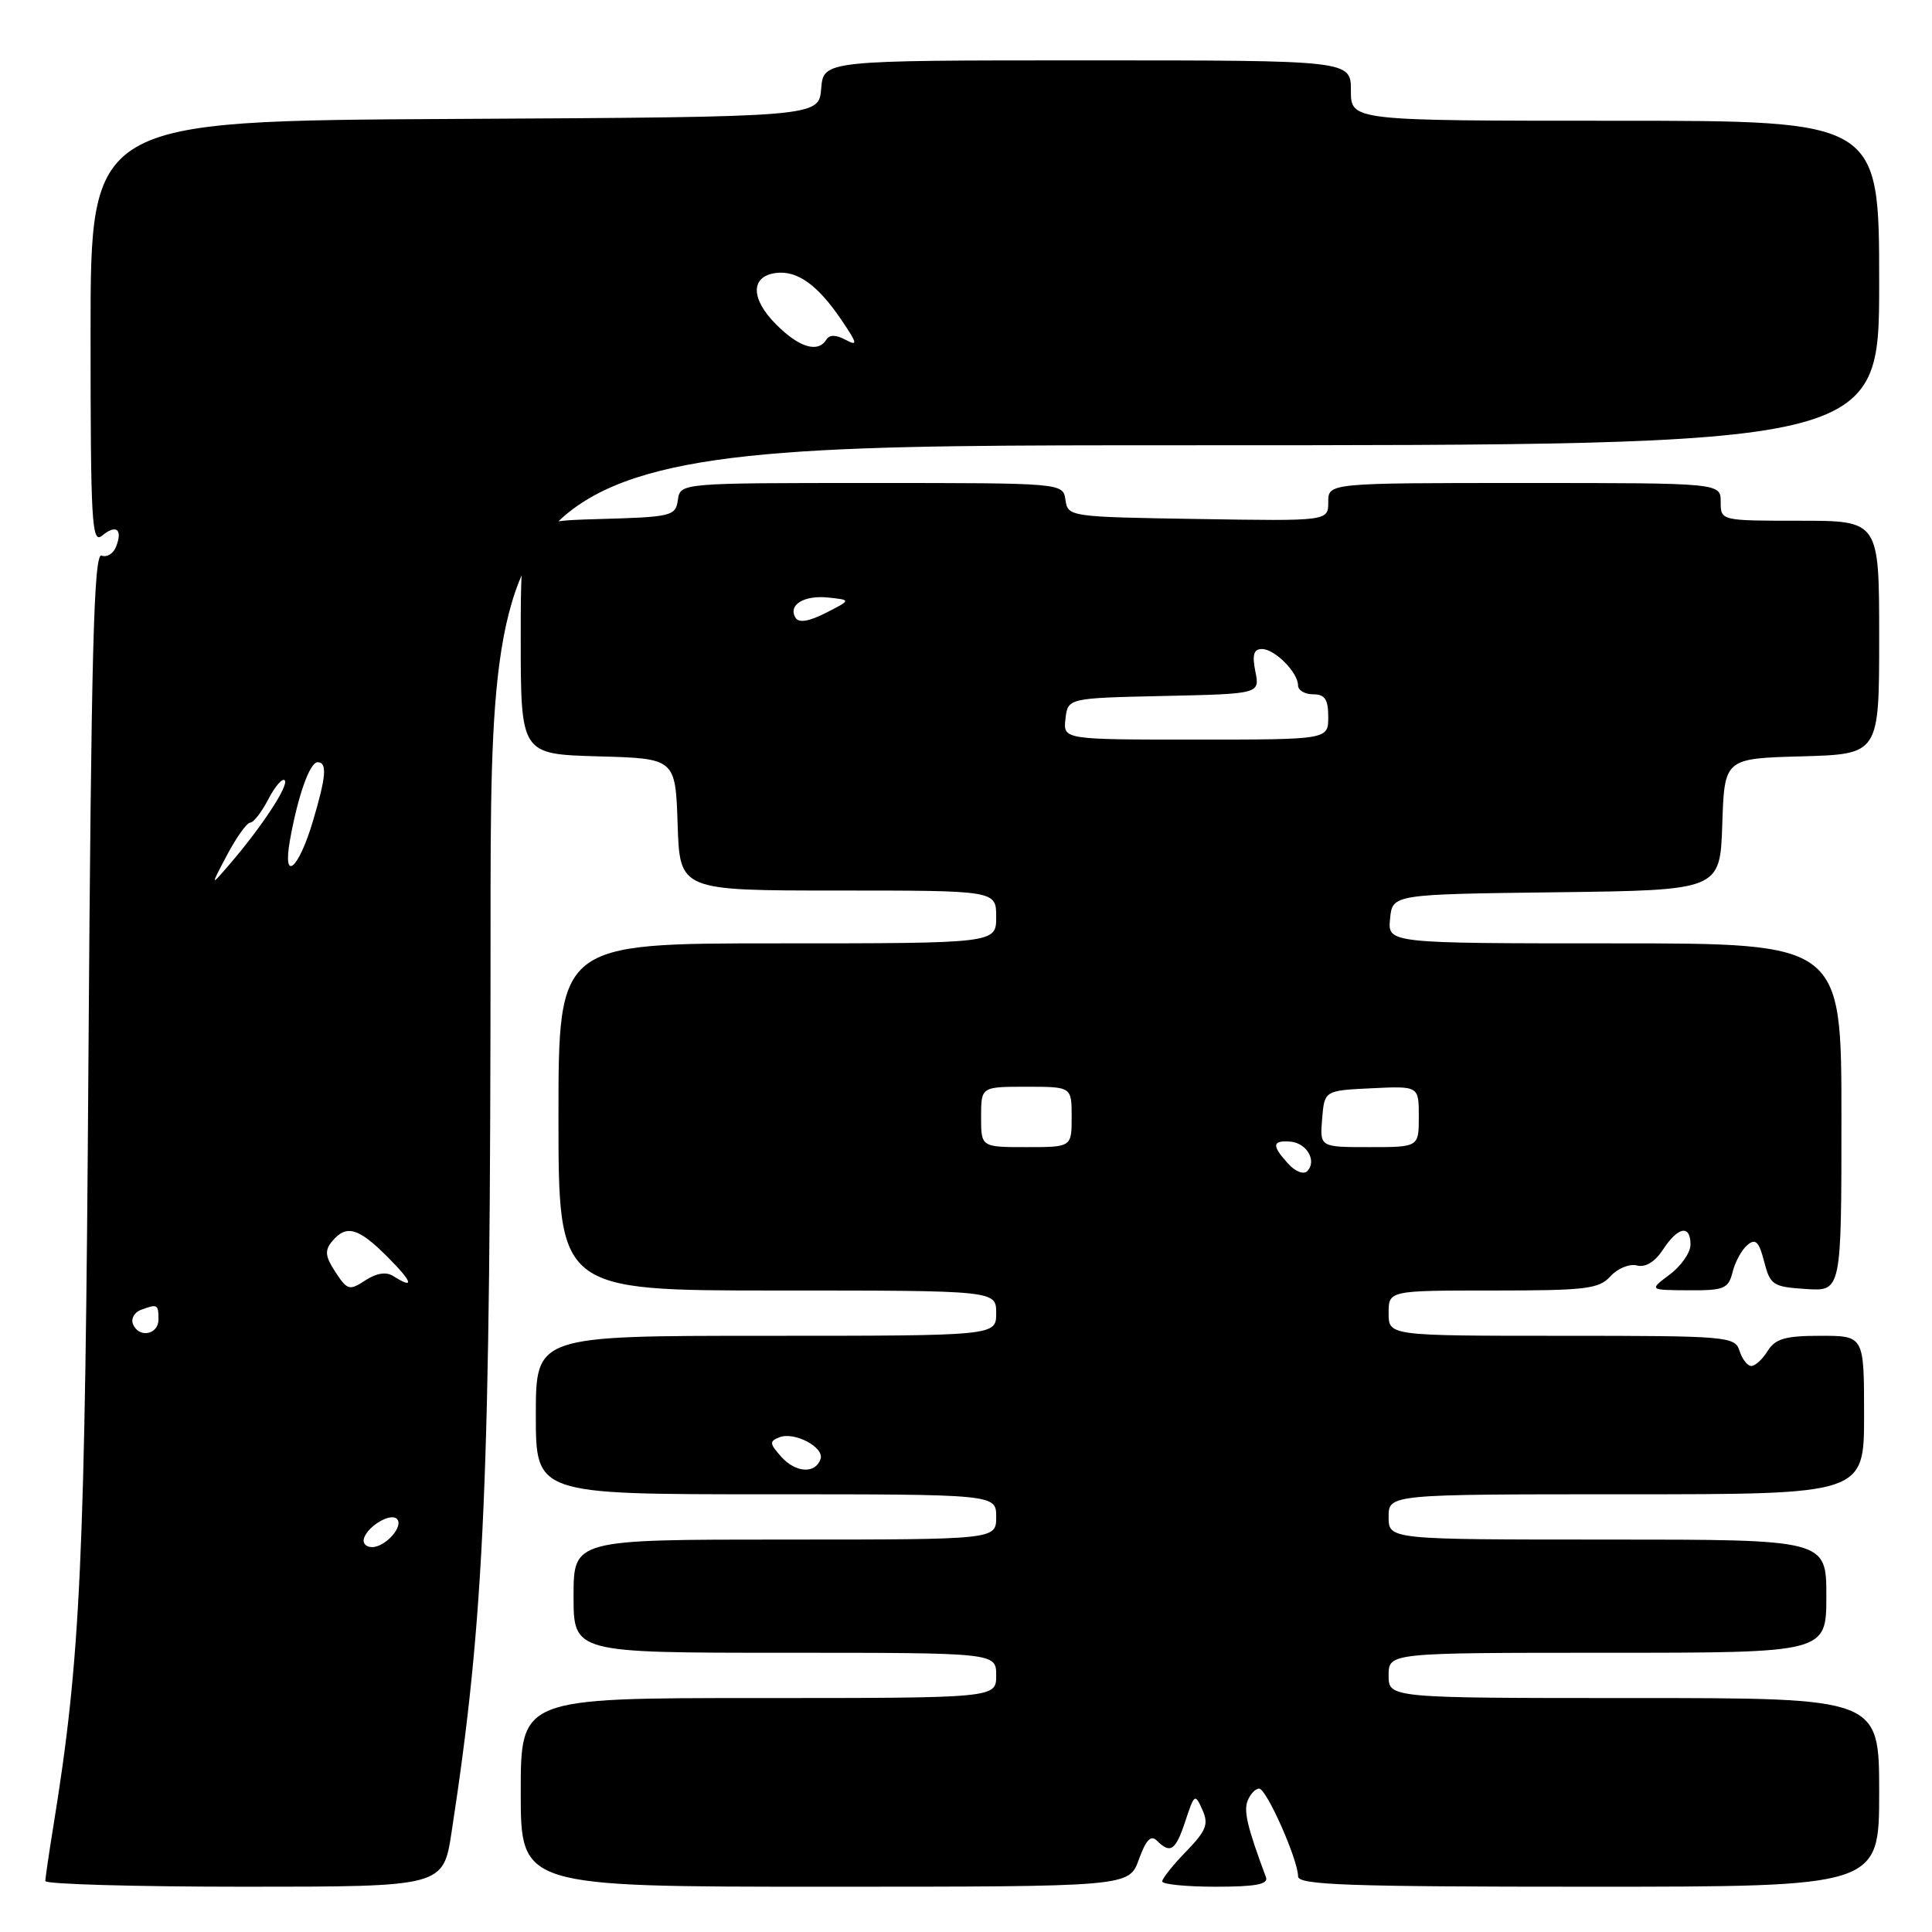 <?xml version="1.0" encoding="UTF-8" standalone="no"?>
<!DOCTYPE svg PUBLIC "-//W3C//DTD SVG 1.1//EN" "http://www.w3.org/Graphics/SVG/1.1/DTD/svg11.dtd" >
<svg xmlns="http://www.w3.org/2000/svg" xmlns:xlink="http://www.w3.org/1999/xlink" version="1.1" viewBox="0 0 256 256">
 <g >
 <path fill="currentColor"
d=" M 59.84 242.75 C 64.23 214.10 64.99 196.51 65.00 123.25 C 65.00 59.00 65.00 59.00 157.00 59.00 C 249.00 59.00 249.00 59.00 249.00 37.50 C 249.00 16.00 249.00 16.00 214.00 16.00 C 179.00 16.00 179.00 16.00 179.00 12.00 C 179.00 8.00 179.00 8.00 144.06 8.00 C 109.12 8.00 109.12 8.00 108.81 11.75 C 108.50 15.50 108.50 15.50 60.25 15.76 C 12.00 16.02 12.00 16.02 12.00 44.13 C 12.00 69.21 12.16 72.11 13.52 70.98 C 15.39 69.44 16.28 70.12 15.39 72.41 C 15.04 73.35 14.17 73.89 13.46 73.62 C 12.43 73.23 12.09 86.23 11.72 140.32 C 11.27 207.31 10.70 219.61 7.05 242.11 C 6.48 245.62 6.01 248.84 6.01 249.25 C 6.00 249.66 17.86 250.00 32.36 250.00 C 58.73 250.00 58.73 250.00 59.84 242.75 Z  M 150.90 246.40 C 151.85 243.78 152.50 243.10 153.30 243.90 C 155.09 245.69 155.78 245.21 157.08 241.26 C 158.26 237.69 158.35 237.63 159.32 239.80 C 160.18 241.71 159.84 242.57 157.17 245.33 C 155.42 247.13 154.00 248.91 154.00 249.30 C 154.00 249.68 157.20 250.00 161.11 250.00 C 166.37 250.00 168.09 249.68 167.75 248.75 C 165.29 242.15 164.78 240.02 165.31 238.63 C 165.66 237.73 166.34 237.00 166.84 237.00 C 167.82 237.00 172.00 246.43 172.00 248.63 C 172.00 249.77 178.61 250.00 210.50 250.00 C 249.00 250.00 249.00 250.00 249.00 237.50 C 249.00 225.00 249.00 225.00 216.50 225.00 C 184.00 225.00 184.00 225.00 184.00 222.00 C 184.00 219.00 184.00 219.00 213.00 219.00 C 242.00 219.00 242.00 219.00 242.00 211.50 C 242.00 204.00 242.00 204.00 213.00 204.00 C 184.00 204.00 184.00 204.00 184.00 201.00 C 184.00 198.00 184.00 198.00 215.50 198.00 C 247.00 198.00 247.00 198.00 247.00 187.50 C 247.00 177.00 247.00 177.00 241.24 177.00 C 236.56 177.00 235.25 177.38 234.23 179.00 C 233.55 180.10 232.57 181.00 232.06 181.00 C 231.55 181.00 230.85 180.10 230.50 179.00 C 229.89 177.08 228.99 177.00 206.93 177.00 C 184.00 177.00 184.00 177.00 184.00 174.00 C 184.00 171.00 184.00 171.00 197.85 171.00 C 210.16 171.00 211.88 170.79 213.40 169.11 C 214.34 168.07 215.91 167.43 216.89 167.68 C 218.03 167.98 219.28 167.22 220.36 165.57 C 222.35 162.53 224.00 162.23 224.00 164.92 C 224.00 165.97 222.76 167.76 221.25 168.88 C 218.50 170.94 218.50 170.94 223.73 170.97 C 228.47 171.00 229.02 170.77 229.58 168.54 C 229.92 167.19 230.80 165.58 231.55 164.96 C 232.62 164.07 233.08 164.52 233.76 167.17 C 234.56 170.28 234.92 170.52 239.31 170.80 C 244.00 171.11 244.00 171.11 244.00 148.05 C 244.00 125.00 244.00 125.00 213.94 125.00 C 183.87 125.00 183.87 125.00 184.19 121.75 C 184.50 118.50 184.50 118.50 206.21 118.23 C 227.92 117.96 227.92 117.96 228.21 109.23 C 228.50 100.50 228.50 100.50 238.75 100.22 C 249.00 99.93 249.00 99.93 249.00 84.47 C 249.00 69.00 249.00 69.00 238.50 69.00 C 228.00 69.00 228.00 69.00 228.00 66.50 C 228.00 64.00 228.00 64.00 202.00 64.00 C 176.00 64.00 176.00 64.00 176.00 66.52 C 176.00 69.05 176.00 69.05 158.75 68.77 C 141.72 68.50 141.50 68.47 141.18 66.25 C 140.86 64.00 140.86 64.00 115.50 64.00 C 90.14 64.00 90.14 64.00 89.82 66.25 C 89.52 68.39 89.02 68.51 79.25 68.78 C 69.00 69.07 69.00 69.07 69.00 84.50 C 69.00 99.93 69.00 99.93 79.25 100.22 C 89.50 100.50 89.50 100.50 89.79 109.25 C 90.08 118.00 90.08 118.00 111.04 118.00 C 132.00 118.00 132.00 118.00 132.00 121.50 C 132.00 125.00 132.00 125.00 103.00 125.00 C 74.00 125.00 74.00 125.00 74.00 148.00 C 74.00 171.00 74.00 171.00 103.00 171.00 C 132.00 171.00 132.00 171.00 132.00 174.00 C 132.00 177.00 132.00 177.00 101.50 177.00 C 71.00 177.00 71.00 177.00 71.00 187.50 C 71.00 198.00 71.00 198.00 101.50 198.00 C 132.00 198.00 132.00 198.00 132.00 201.00 C 132.00 204.00 132.00 204.00 104.00 204.00 C 76.00 204.00 76.00 204.00 76.00 211.50 C 76.00 219.00 76.00 219.00 104.00 219.00 C 132.00 219.00 132.00 219.00 132.00 222.00 C 132.00 225.00 132.00 225.00 100.50 225.00 C 69.00 225.00 69.00 225.00 69.00 237.50 C 69.00 250.00 69.00 250.00 109.30 250.00 C 149.60 250.00 149.60 250.00 150.90 246.40 Z  M 48.23 203.82 C 48.77 202.18 51.76 200.43 52.59 201.26 C 53.55 202.21 51.09 205.00 49.29 205.00 C 48.49 205.00 48.01 204.47 48.23 203.82 Z  M 17.61 175.42 C 17.34 174.73 17.81 173.90 18.64 173.58 C 20.85 172.74 21.00 172.81 21.00 174.83 C 21.00 176.89 18.35 177.35 17.61 175.42 Z  M 44.45 168.56 C 43.09 166.49 43.00 165.70 44.00 164.49 C 45.88 162.23 47.46 162.66 51.30 166.50 C 54.69 169.89 55.00 170.92 52.08 169.07 C 51.17 168.49 49.86 168.70 48.40 169.66 C 46.30 171.04 46.02 170.96 44.45 168.56 Z  M 30.11 113.25 C 31.35 110.91 32.72 109.00 33.16 109.00 C 33.59 109.00 34.67 107.61 35.55 105.91 C 36.43 104.21 37.41 103.07 37.72 103.39 C 38.34 104.00 34.69 109.57 30.44 114.50 C 27.86 117.50 27.86 117.50 30.11 113.25 Z  M 38.41 111.39 C 39.45 105.52 41.04 101.00 42.08 101.00 C 43.38 101.00 43.23 102.86 41.47 108.78 C 39.57 115.19 37.42 117.03 38.41 111.39 Z  M 102.85 43.00 C 99.47 39.62 99.42 36.66 102.74 36.18 C 105.59 35.78 108.31 37.70 111.47 42.36 C 113.62 45.53 113.70 45.91 112.05 45.03 C 110.77 44.34 109.91 44.33 109.50 45.00 C 108.39 46.80 105.90 46.06 102.85 43.00 Z  M 103.55 193.06 C 101.95 191.28 101.92 190.97 103.29 190.44 C 105.28 189.68 109.24 191.77 108.73 193.32 C 108.06 195.31 105.47 195.18 103.55 193.06 Z  M 170.68 154.19 C 168.49 151.78 168.56 151.09 170.97 151.27 C 173.16 151.44 174.54 153.86 173.21 155.19 C 172.73 155.67 171.61 155.22 170.68 154.19 Z  M 130.00 148.00 C 130.00 144.00 130.00 144.00 136.00 144.00 C 142.00 144.00 142.00 144.00 142.00 148.00 C 142.00 152.00 142.00 152.00 136.00 152.00 C 130.00 152.00 130.00 152.00 130.00 148.00 Z  M 175.19 148.25 C 175.50 144.50 175.50 144.50 181.75 144.20 C 188.00 143.90 188.00 143.90 188.00 147.95 C 188.00 152.00 188.00 152.00 181.44 152.00 C 174.88 152.00 174.88 152.00 175.19 148.25 Z  M 141.18 95.25 C 141.50 92.50 141.50 92.50 154.22 92.22 C 166.94 91.94 166.94 91.94 166.34 88.97 C 165.90 86.75 166.12 86.00 167.22 86.00 C 168.92 86.00 172.00 89.11 172.00 90.83 C 172.00 91.47 172.90 92.00 174.00 92.00 C 175.56 92.00 176.00 92.67 176.00 95.00 C 176.00 98.00 176.00 98.00 158.43 98.00 C 140.87 98.00 140.87 98.00 141.18 95.25 Z  M 105.42 81.87 C 104.37 80.17 106.52 78.83 109.77 79.18 C 112.79 79.50 112.79 79.50 109.43 81.21 C 107.21 82.34 105.85 82.57 105.42 81.87 Z "/>
</g>
</svg>